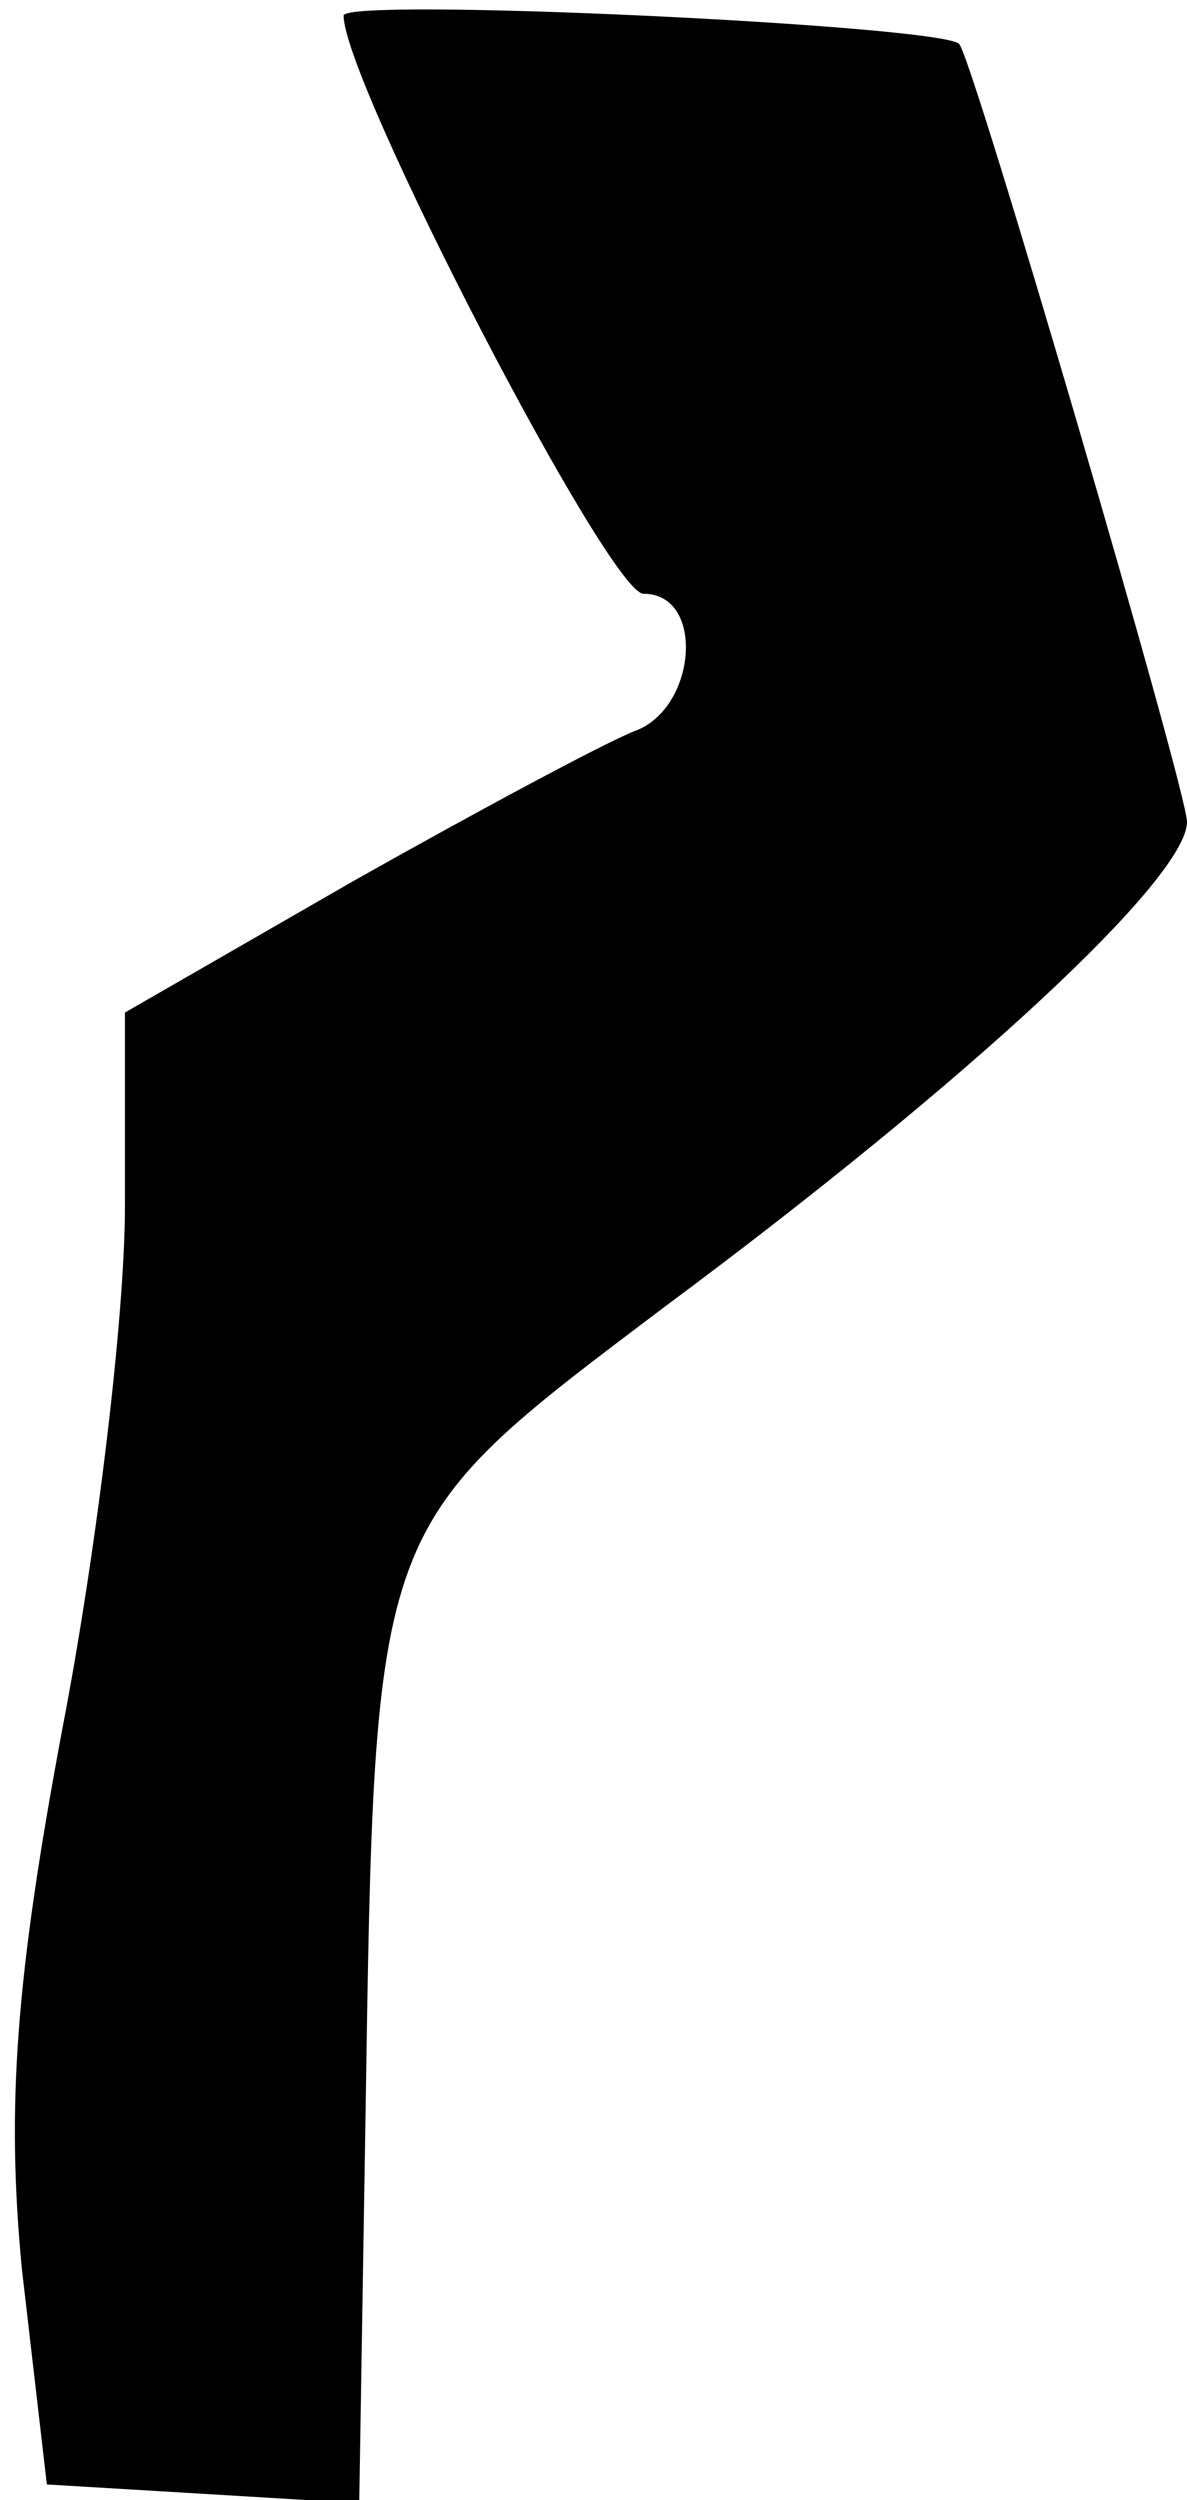 <?xml version="1.0" standalone="no"?>
<!DOCTYPE svg PUBLIC "-//W3C//DTD SVG 20010904//EN"
 "http://www.w3.org/TR/2001/REC-SVG-20010904/DTD/svg10.dtd">
<svg version="1.0" xmlns="http://www.w3.org/2000/svg"
 width="38pt" height="80pt" viewBox="0 0 38 80"
 preserveAspectRatio="xMidYMid meet">
<g transform="translate(0,80) scale(0.1,-0.1)"
fill="#000000" stroke="none">
<path fill="#000000" stroke="none" d="M110 795 c0 -21 85 -185 96 -185 20 0
17 -37 -3 -44 -10 -4 -51 -26 -90 -48 l-73 -42 0 -62 c0 -35 -9 -110 -20 -167
-15 -80 -18 -121 -13 -173 l8 -69 50 -3 50 -3 2 123 c3 193 2 189 96 260 97
72 167 137 167 155 0 10 -69 246 -73 249 -7 6 -197 15 -197 9z"/>
</g>
</svg>
